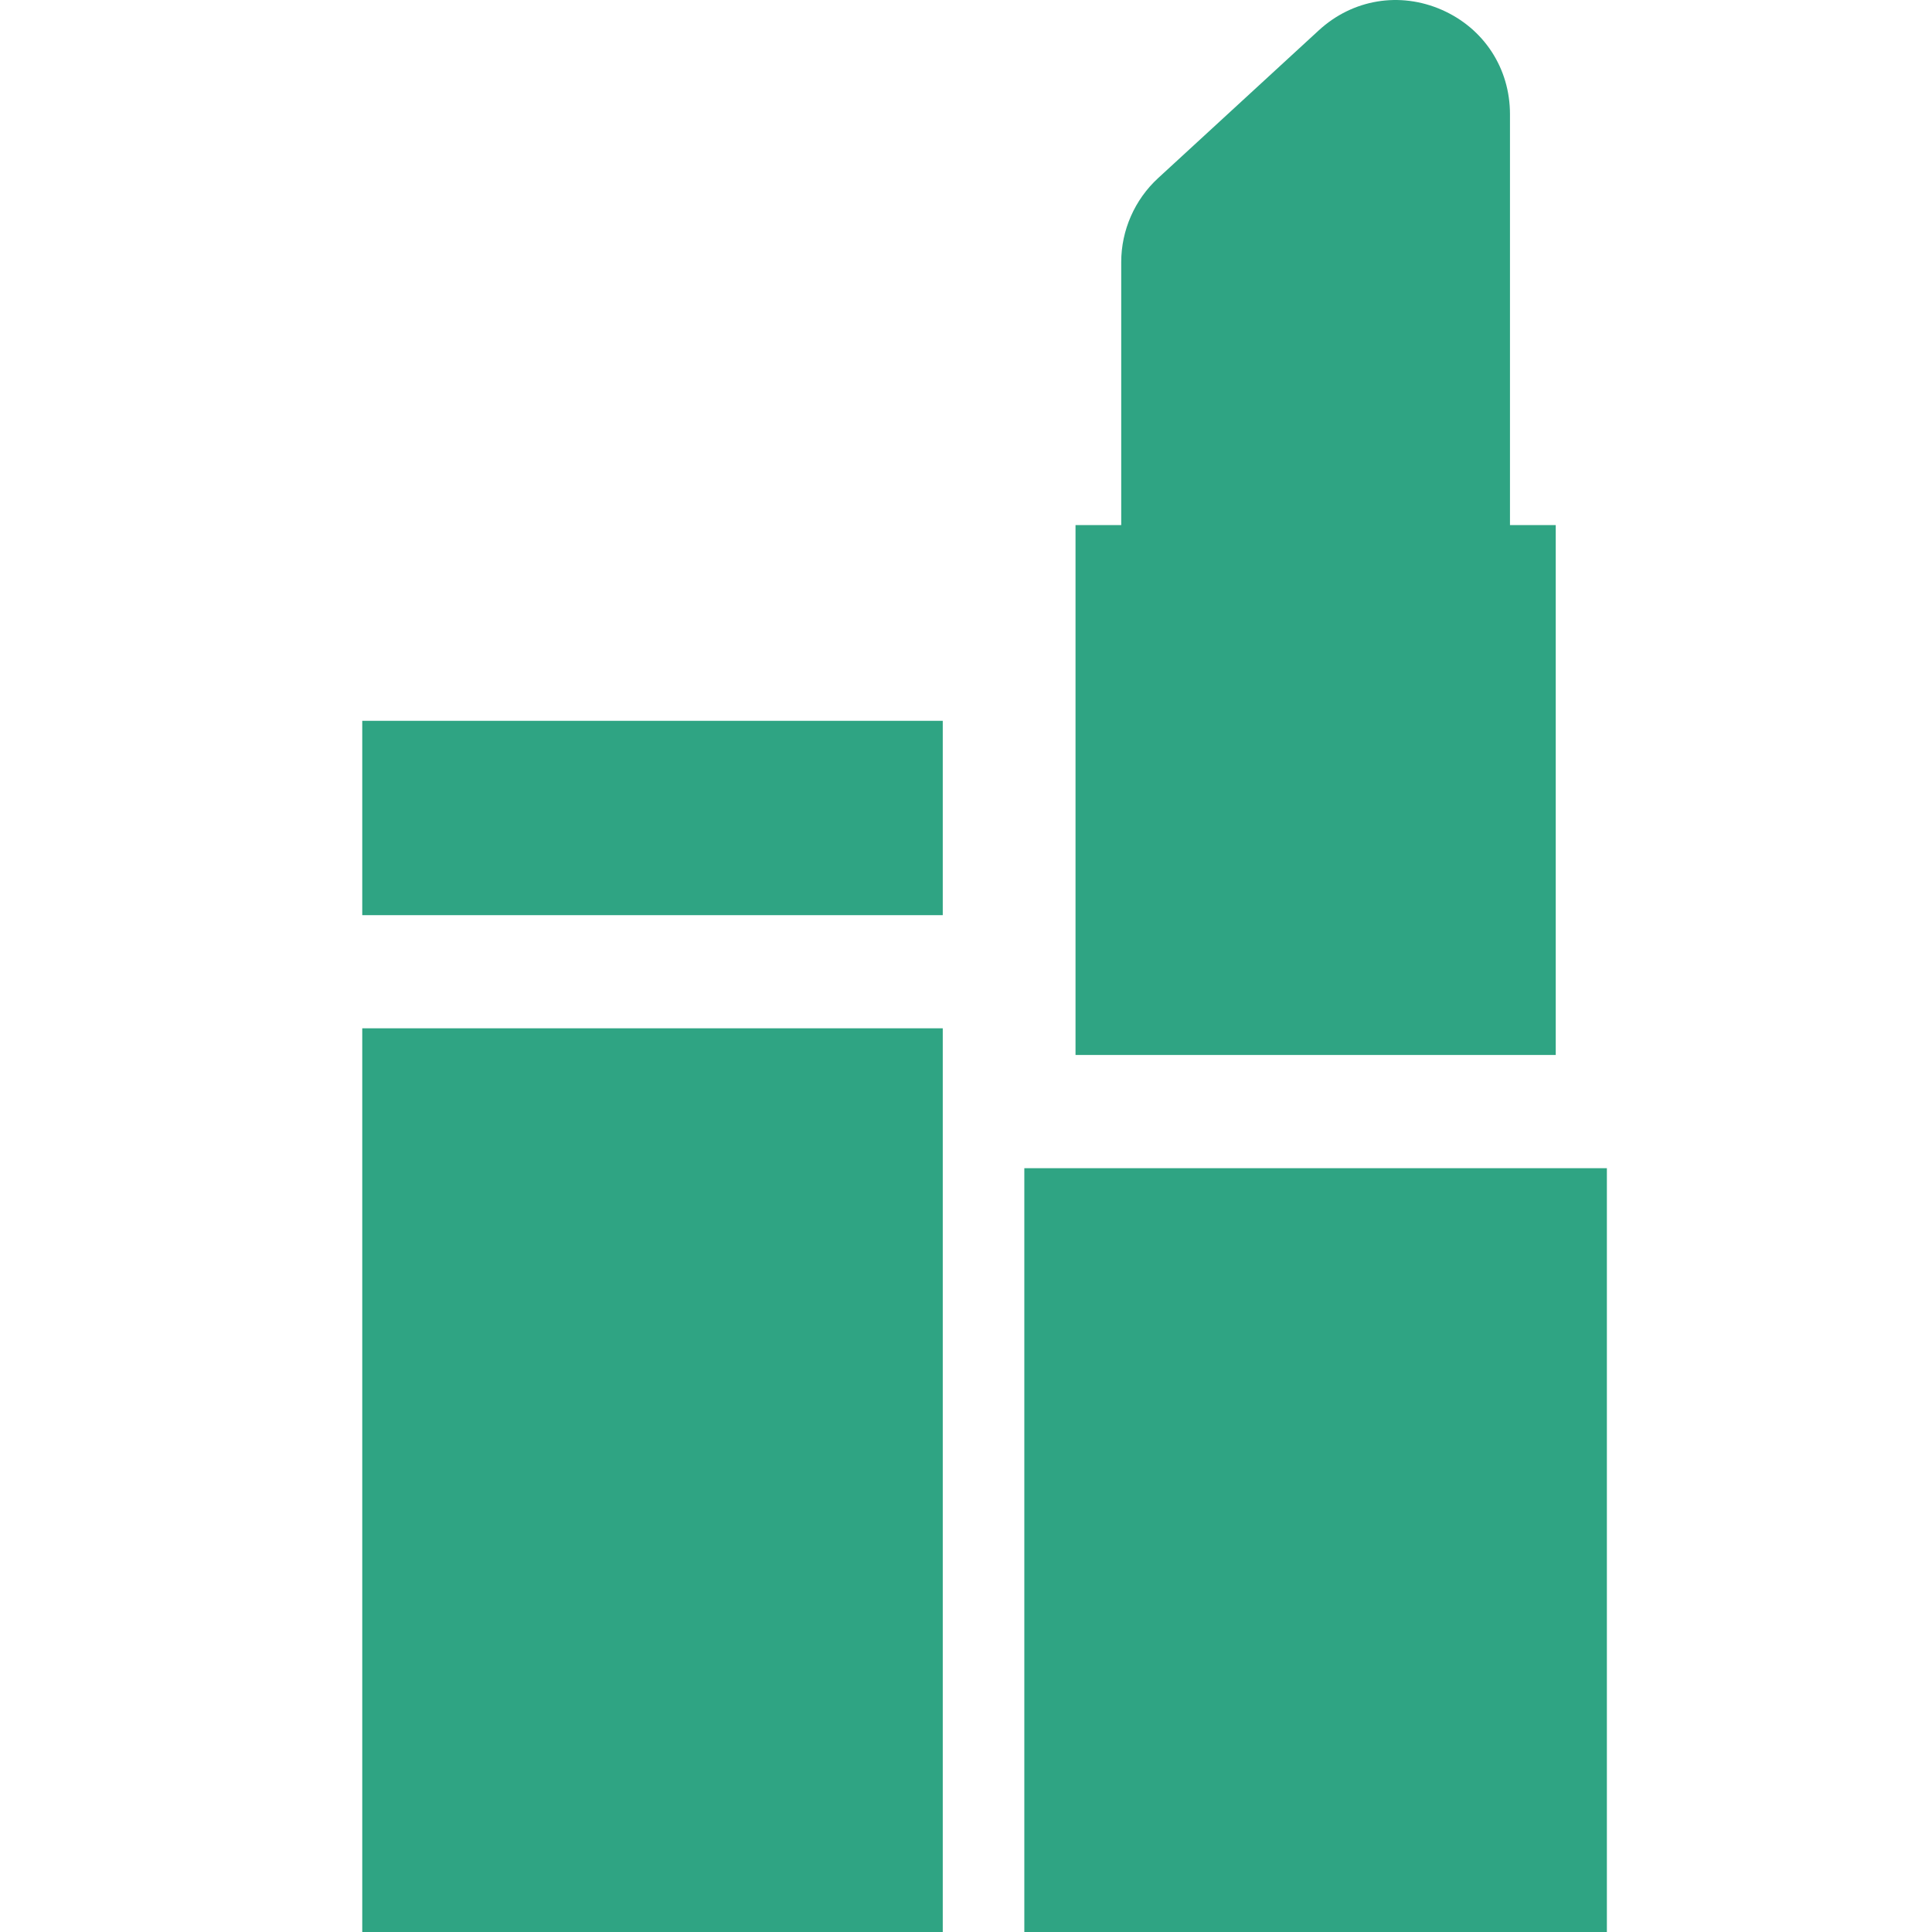 <svg width="32" height="32" viewBox="0 0 32 32" fill="none" xmlns="http://www.w3.org/2000/svg">
<path d="M15.615 11.939H6V15.158H15.615V11.939Z" fill="#2fa483ff"/>
<path d="M15.615 17.032H6V32H15.615V17.032Z" fill="#2fa483ff"/>
<path d="M26.615 19.349H16.966V32H26.615V19.349Z" fill="#2fa483ff"/>
<path d="M25.01 8.697V1.892C25.01 1.131 24.578 0.469 23.881 0.163C23.185 -0.142 22.404 -0.013 21.844 0.502L19.181 2.951C18.794 3.307 18.571 3.814 18.571 4.34V8.697H17.814V17.474H25.768V8.697H25.01Z" fill="#2fa483ff"/>
</svg>
